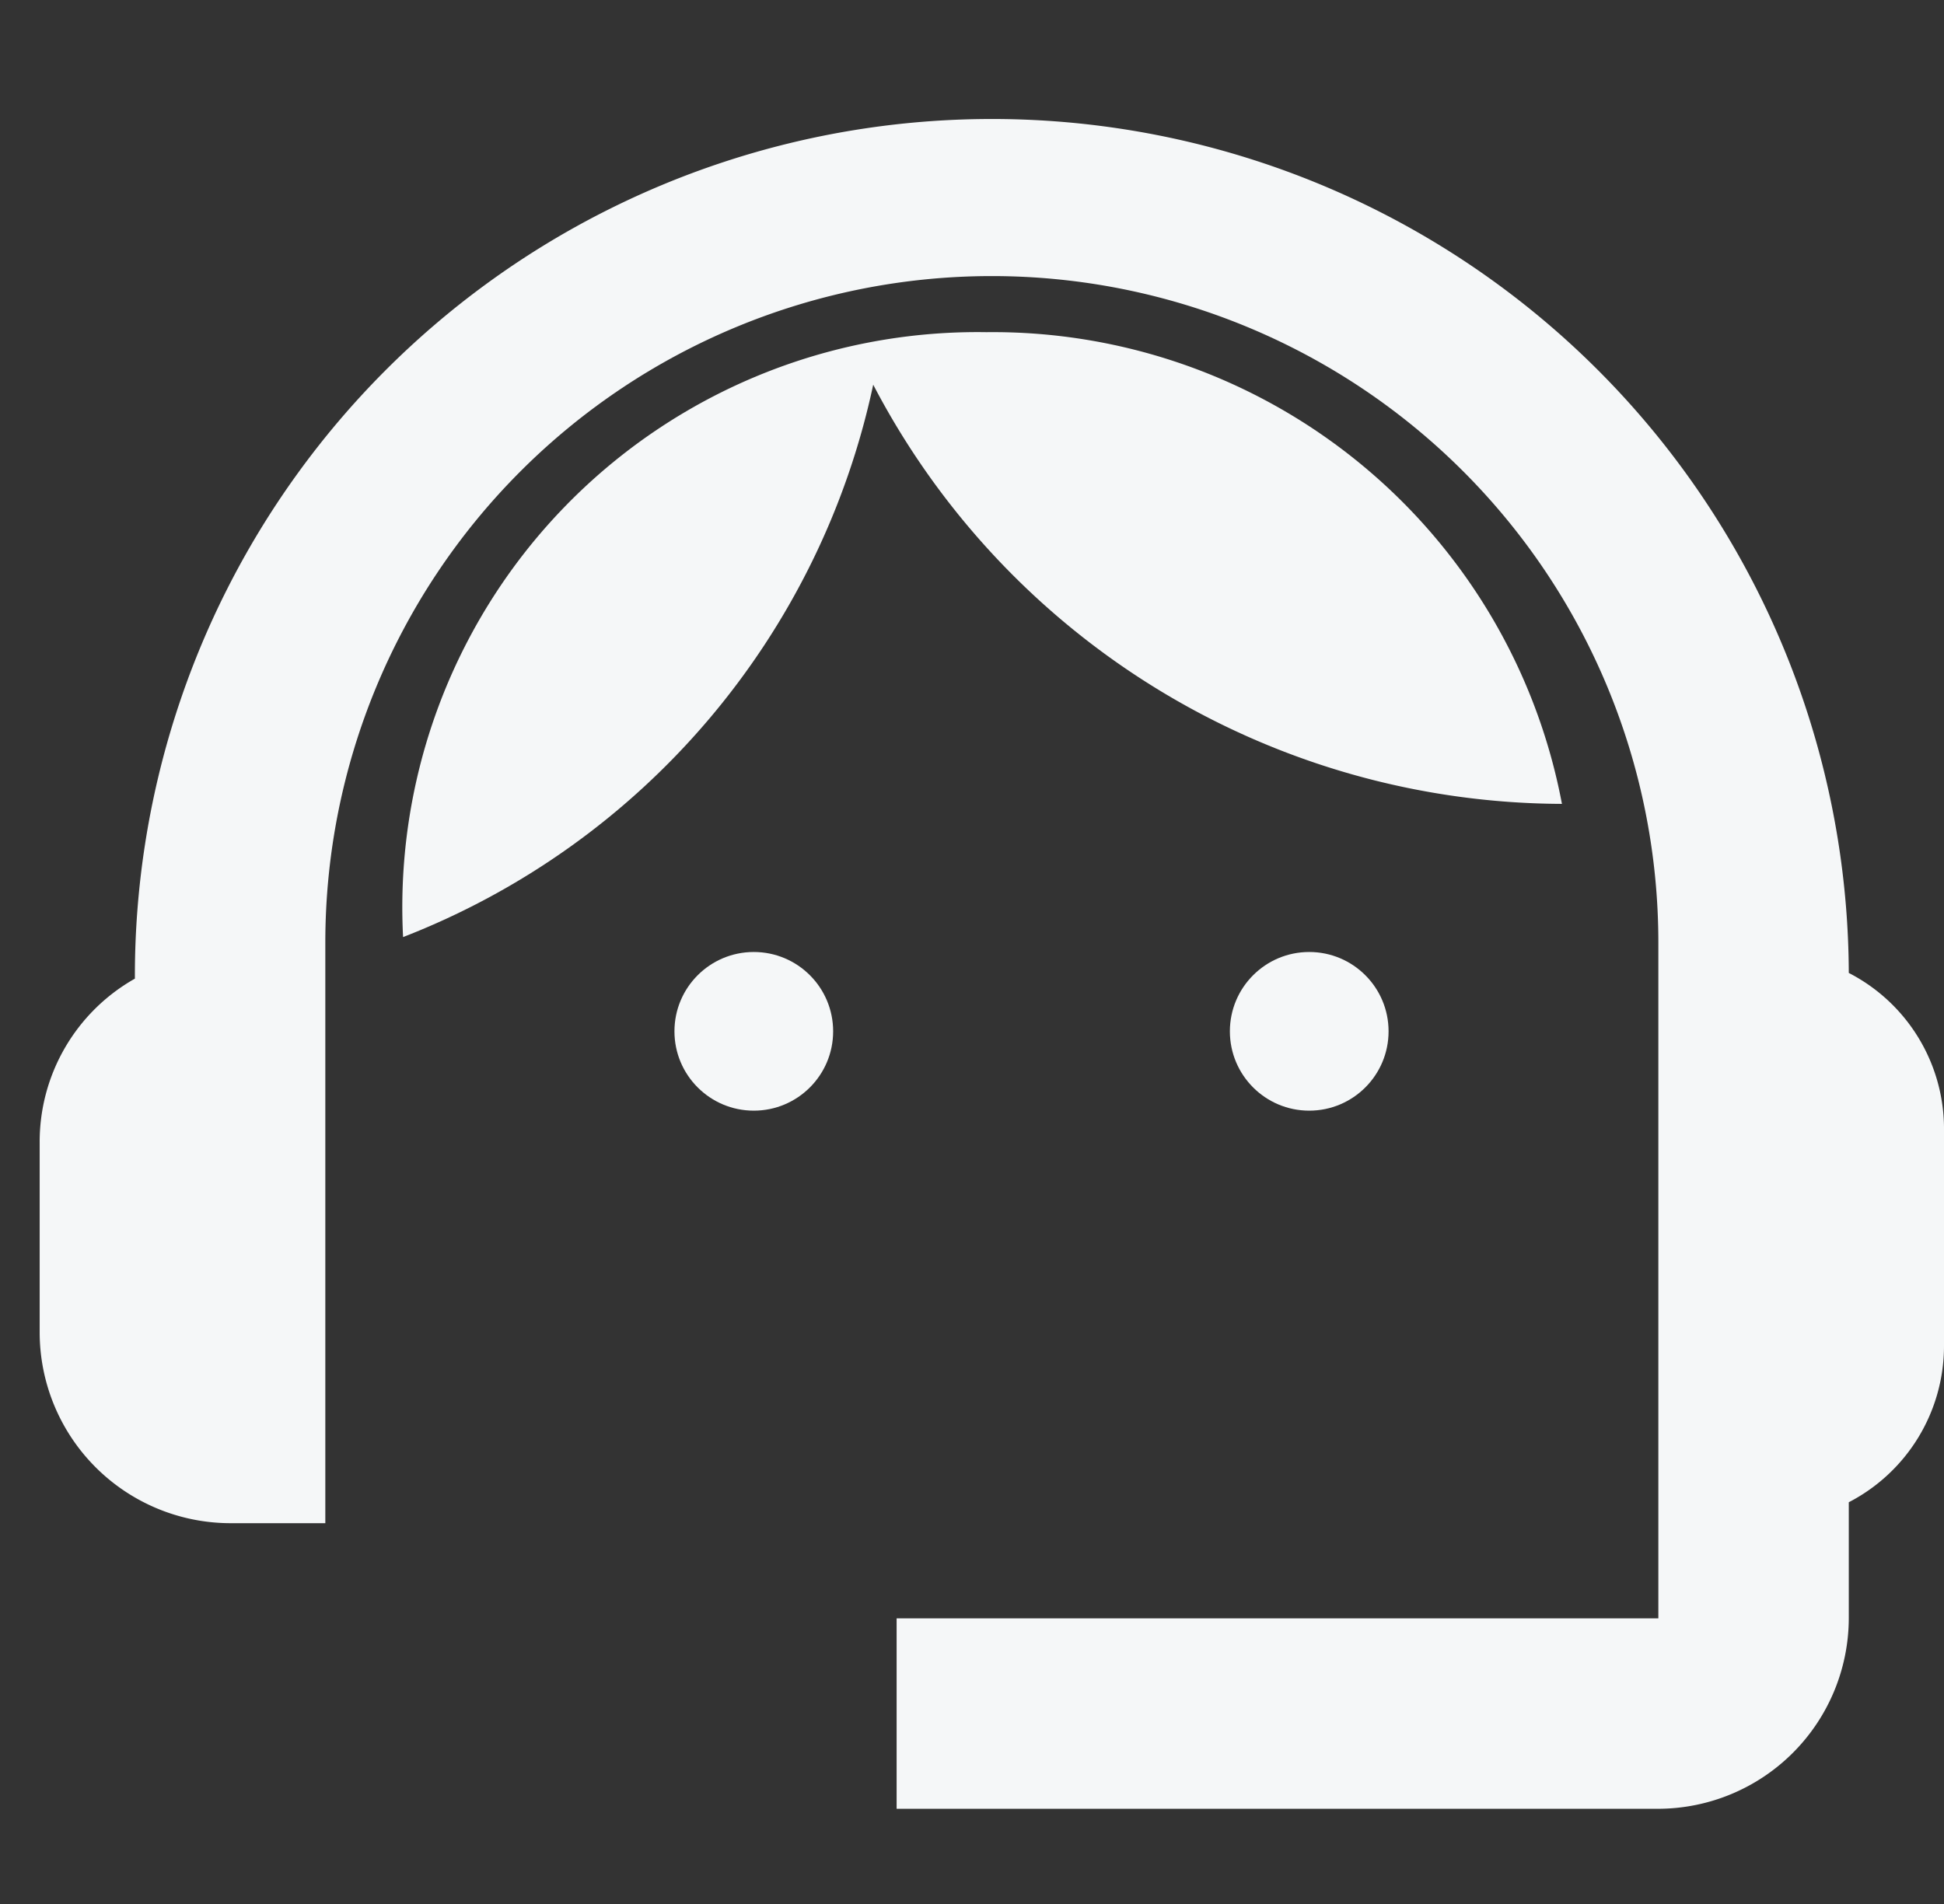 <svg xmlns="http://www.w3.org/2000/svg" width="24.5" height="24"><rect width="100%" height="100%" fill="#333333" stroke="none"/><defs><style>.a{fill:none}.b{fill:#f5f7f8}</style></defs><path class="a" d="M0 0h24v24H0z"/><path class="a" d="M.5 0h24v24H.5z"/><g transform="translate(.5 1.2)"><path class="b" d="M22.8 11.064a10.8 10.8 0 10-21.6.072A2.361 2.361 0 000 13.2v2.4A2.407 2.407 0 002.4 18h1.2v-7.32a8.4 8.4 0 0116.8 0v8.52h-9.6v2.4h9.6a2.407 2.407 0 002.4-2.4v-1.464a2.219 2.219 0 001.2-1.968v-2.76a2.21 2.21 0 00-1.2-1.944z"/><circle class="b" cx="1" cy="1" r="1" transform="translate(8 10.8)"/><circle class="b" cx="1" cy="1" r="1" transform="translate(15 10.8)"/><path class="b" d="M19.185 8.933a7.3 7.3 0 00-7.254-5.946 7.25 7.25 0 00-7.351 7.625 9.622 9.622 0 005.925-6.963 9.827 9.827 0 008.68 5.284z"/></g></svg>